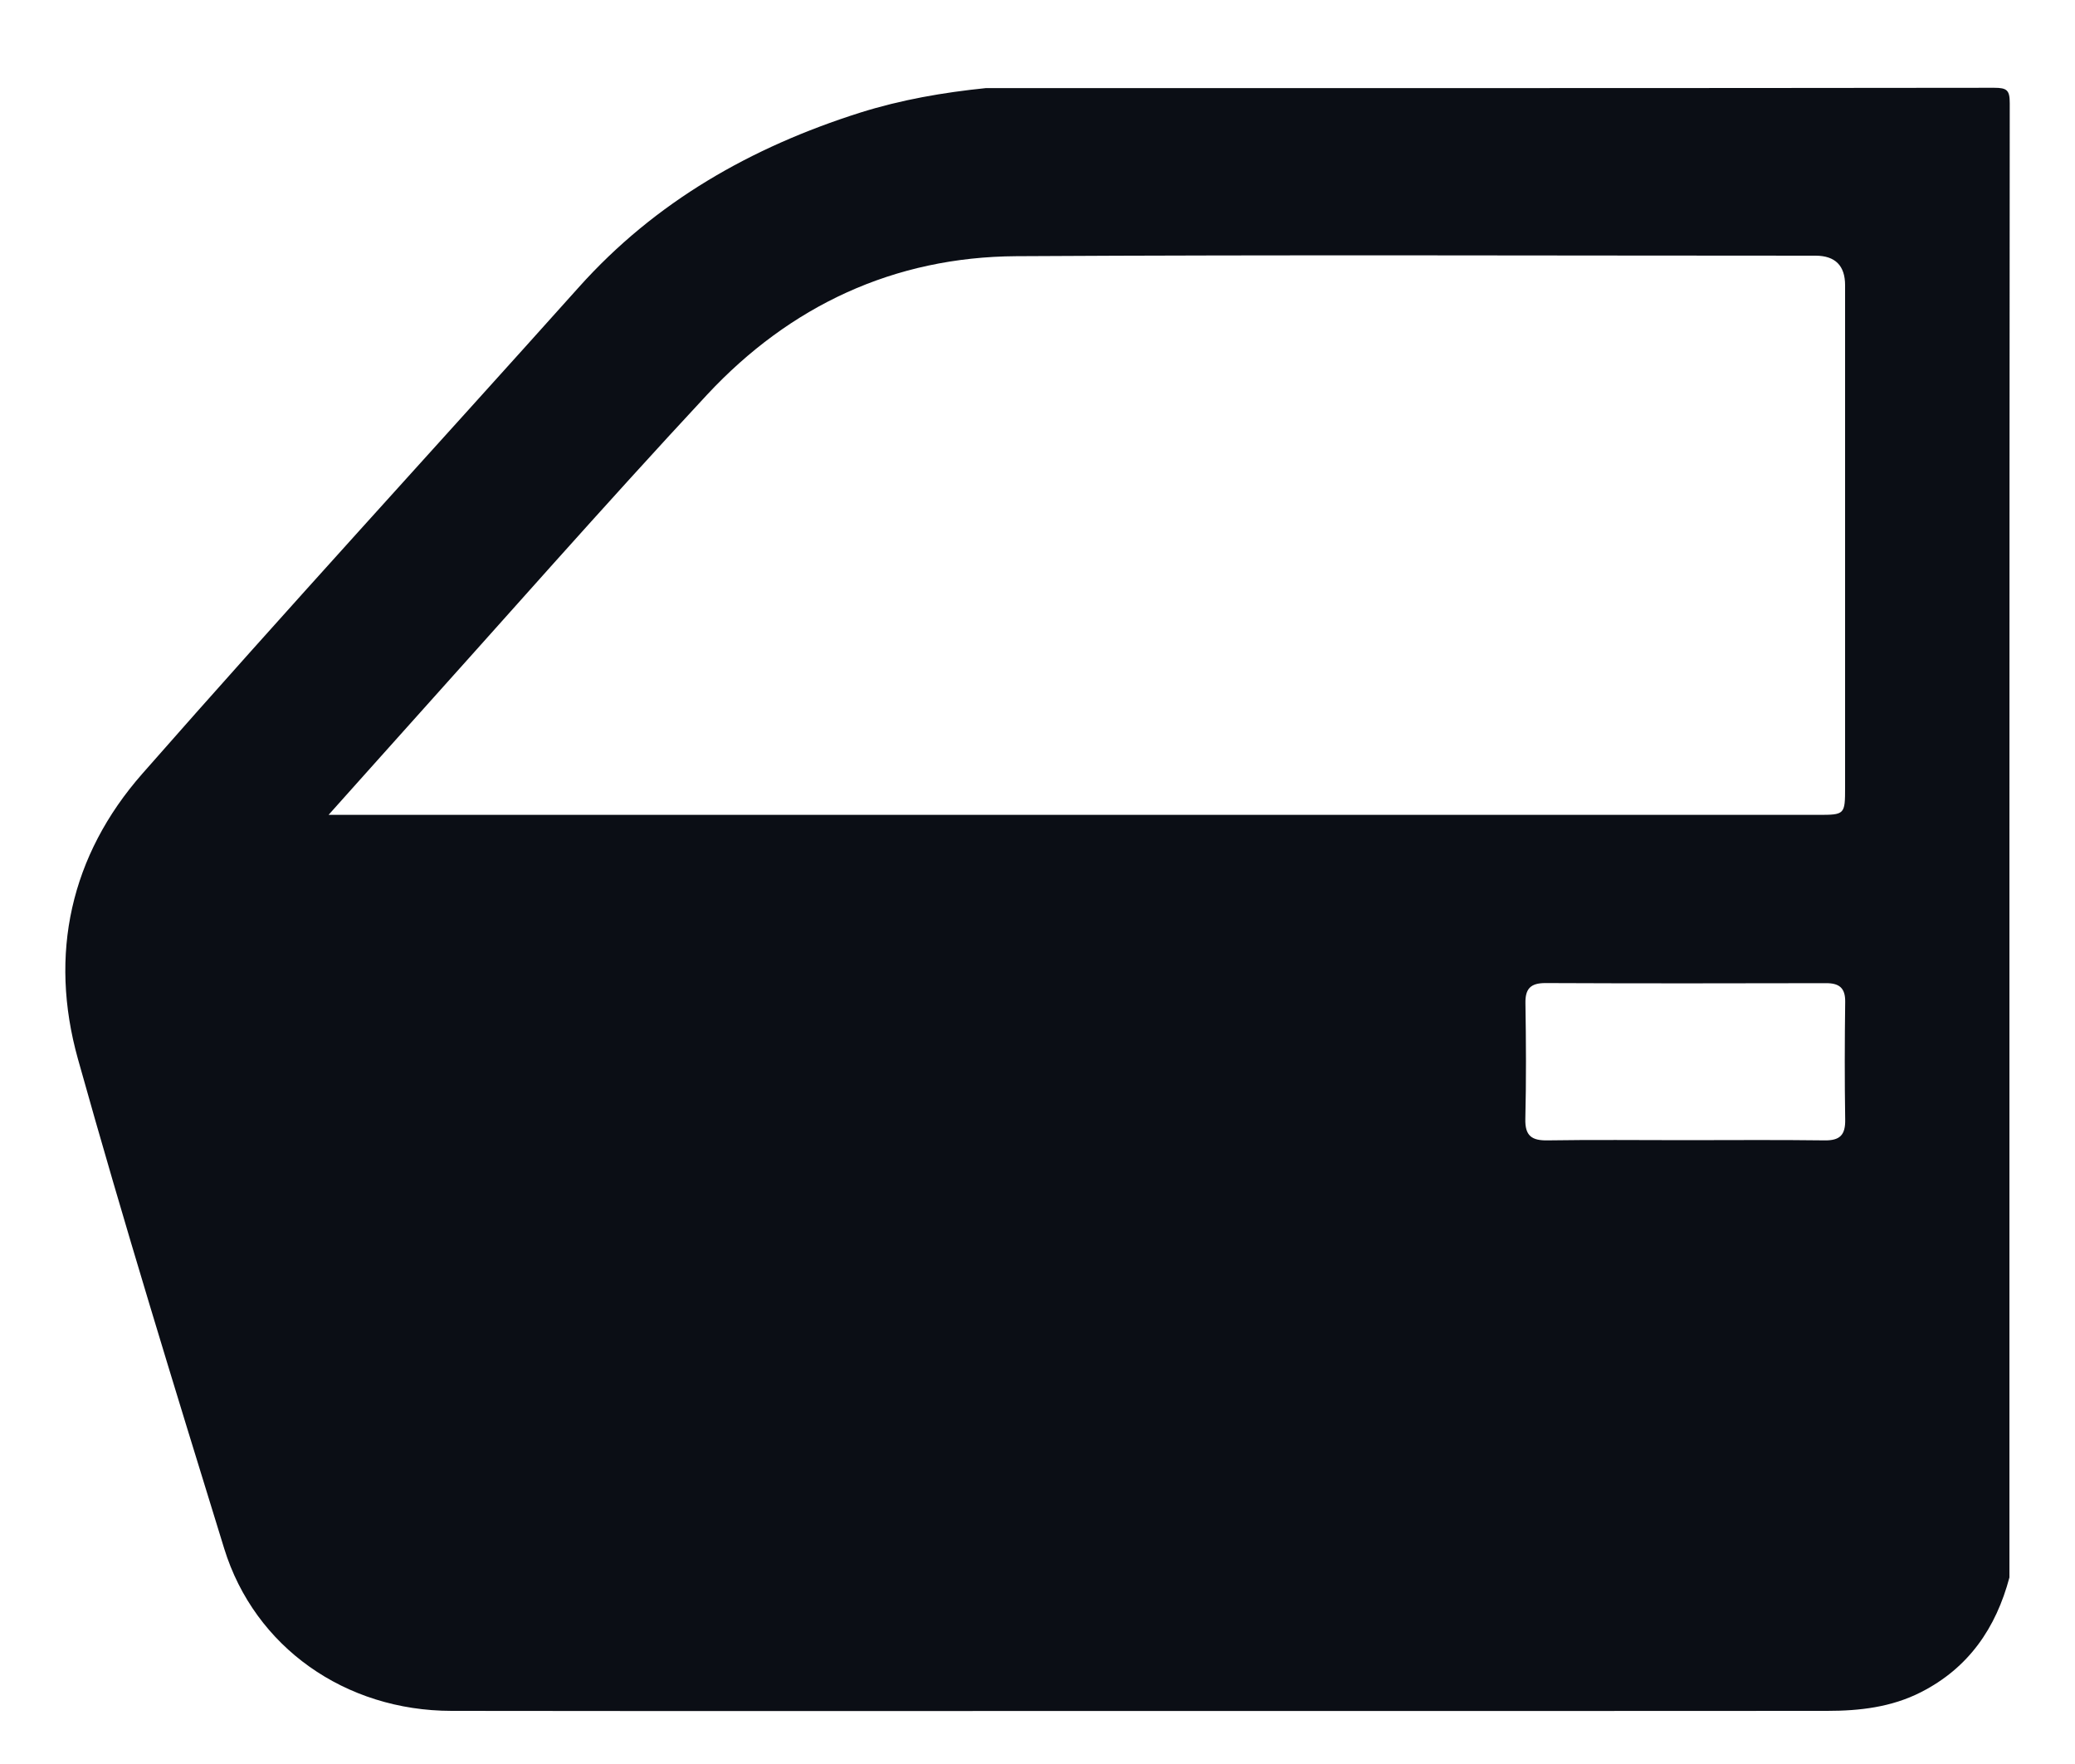 <svg width="20" height="17" viewBox="0 0 20 17" fill="none" xmlns="http://www.w3.org/2000/svg">
<path d="M9.503 0.849C12.742 0.849 15.981 0.85 19.221 0.846C19.346 0.846 19.371 0.87 19.371 0.995C19.367 5.731 19.368 10.467 19.368 15.202C19.238 15.69 18.975 16.074 18.515 16.308C18.23 16.453 17.923 16.488 17.611 16.488C15.475 16.49 13.338 16.489 11.201 16.489C8.918 16.489 6.635 16.491 4.352 16.488C3.328 16.487 2.455 15.875 2.161 14.924C1.677 13.355 1.193 11.786 0.751 10.205C0.469 9.197 0.679 8.244 1.372 7.456C2.757 5.879 4.178 4.332 5.579 2.768C6.319 1.941 7.243 1.418 8.289 1.086C8.686 0.961 9.091 0.891 9.503 0.849ZM3.168 7.853C3.279 7.853 3.333 7.853 3.387 7.853C8.098 7.853 12.809 7.853 17.521 7.853C17.782 7.853 17.784 7.851 17.784 7.586C17.784 5.973 17.784 4.361 17.784 2.749C17.784 2.56 17.689 2.465 17.501 2.464C14.932 2.464 12.364 2.454 9.795 2.469C8.617 2.476 7.614 2.947 6.816 3.803C5.813 4.881 4.841 5.988 3.856 7.083C3.638 7.325 3.421 7.57 3.167 7.853L3.168 7.853ZM16.232 10.988C16.682 10.988 17.133 10.984 17.583 10.99C17.735 10.993 17.788 10.938 17.785 10.788C17.779 10.411 17.78 10.033 17.785 9.656C17.787 9.52 17.727 9.474 17.598 9.475C16.697 9.477 15.796 9.478 14.895 9.474C14.753 9.474 14.7 9.528 14.703 9.669C14.709 10.04 14.711 10.412 14.702 10.783C14.698 10.946 14.763 10.993 14.918 10.99C15.356 10.983 15.794 10.988 16.233 10.988L16.232 10.988Z" fill="#0B0E15"/>
</svg>
